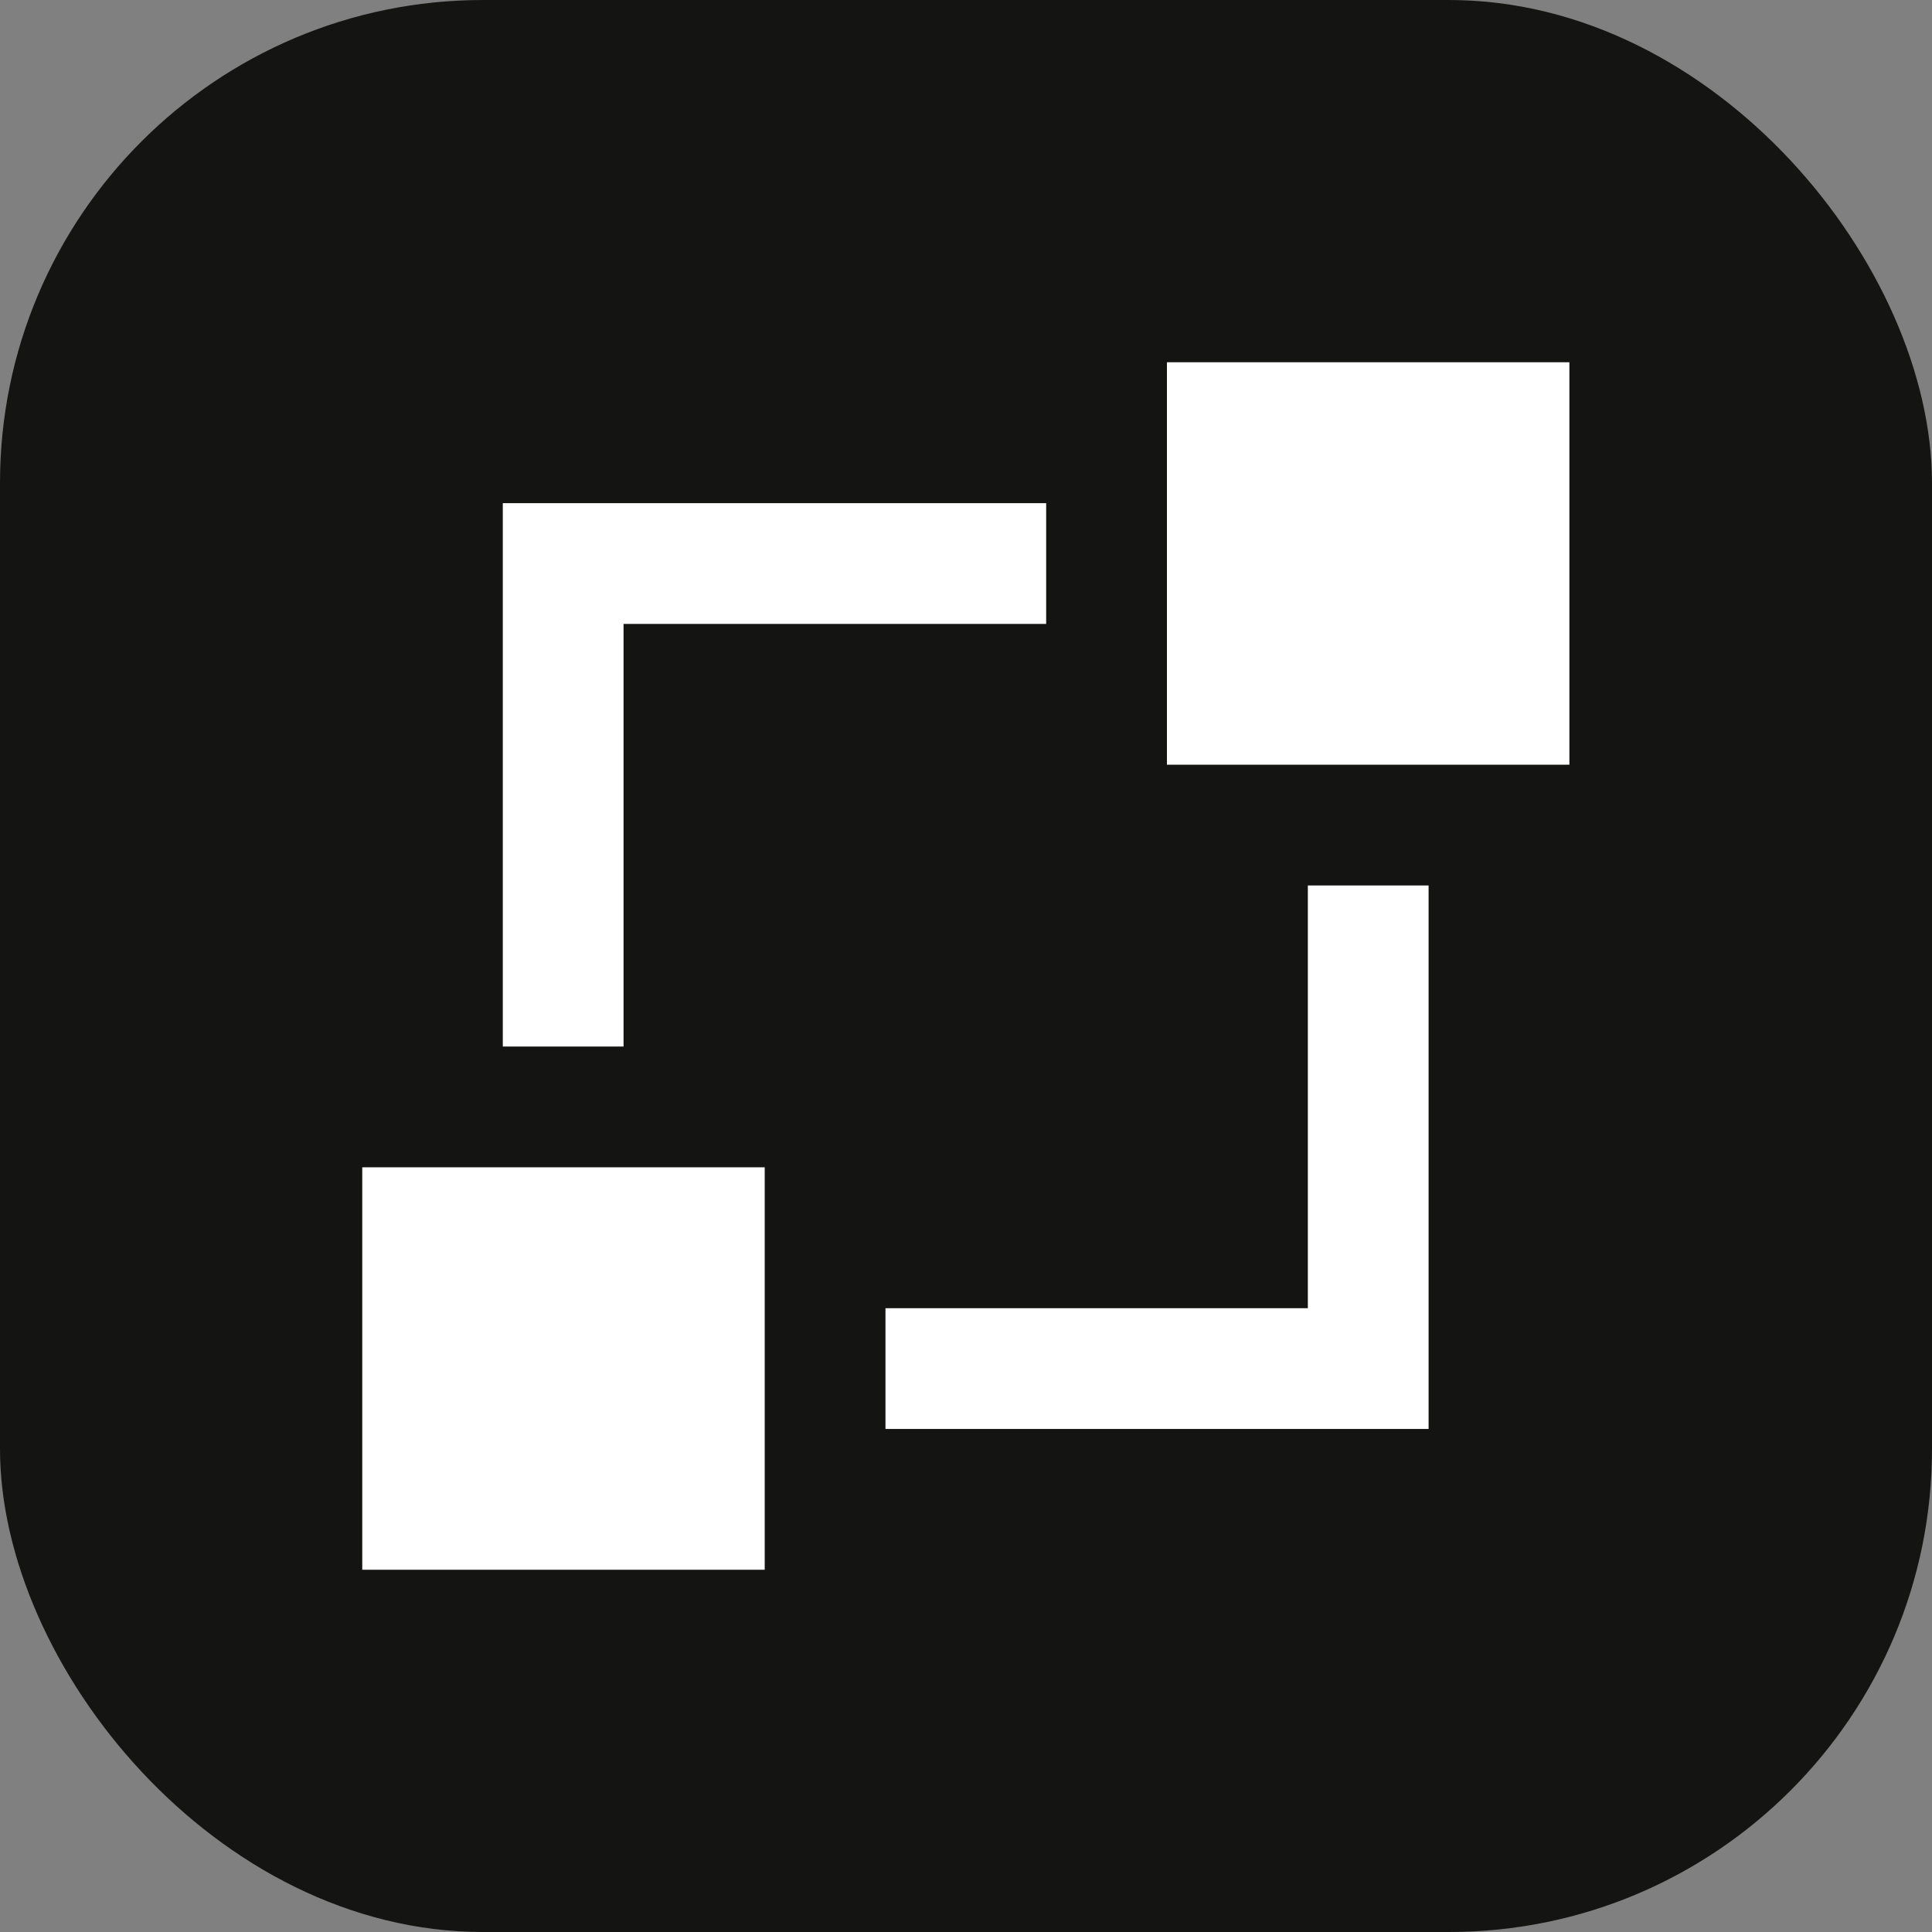 <svg width="16" height="16" viewBox="0 0 16 16" fill="none" xmlns="http://www.w3.org/2000/svg">
<rect x="0" y="0" width="16" height="16" fill="#808080" stroke="none"/>
<rect width="16" height="16" rx="4" fill="#141412"/>
<rect x="4.664" y="4.667" width="6.667" height="6.667" stroke="white"/>
<rect x="9.164" y="2.5" width="4.333" height="4.333" fill="white" stroke="#141412"/>
<rect x="2.5" y="9.167" width="4.333" height="4.333" fill="white" stroke="#141412"/>
</svg>
